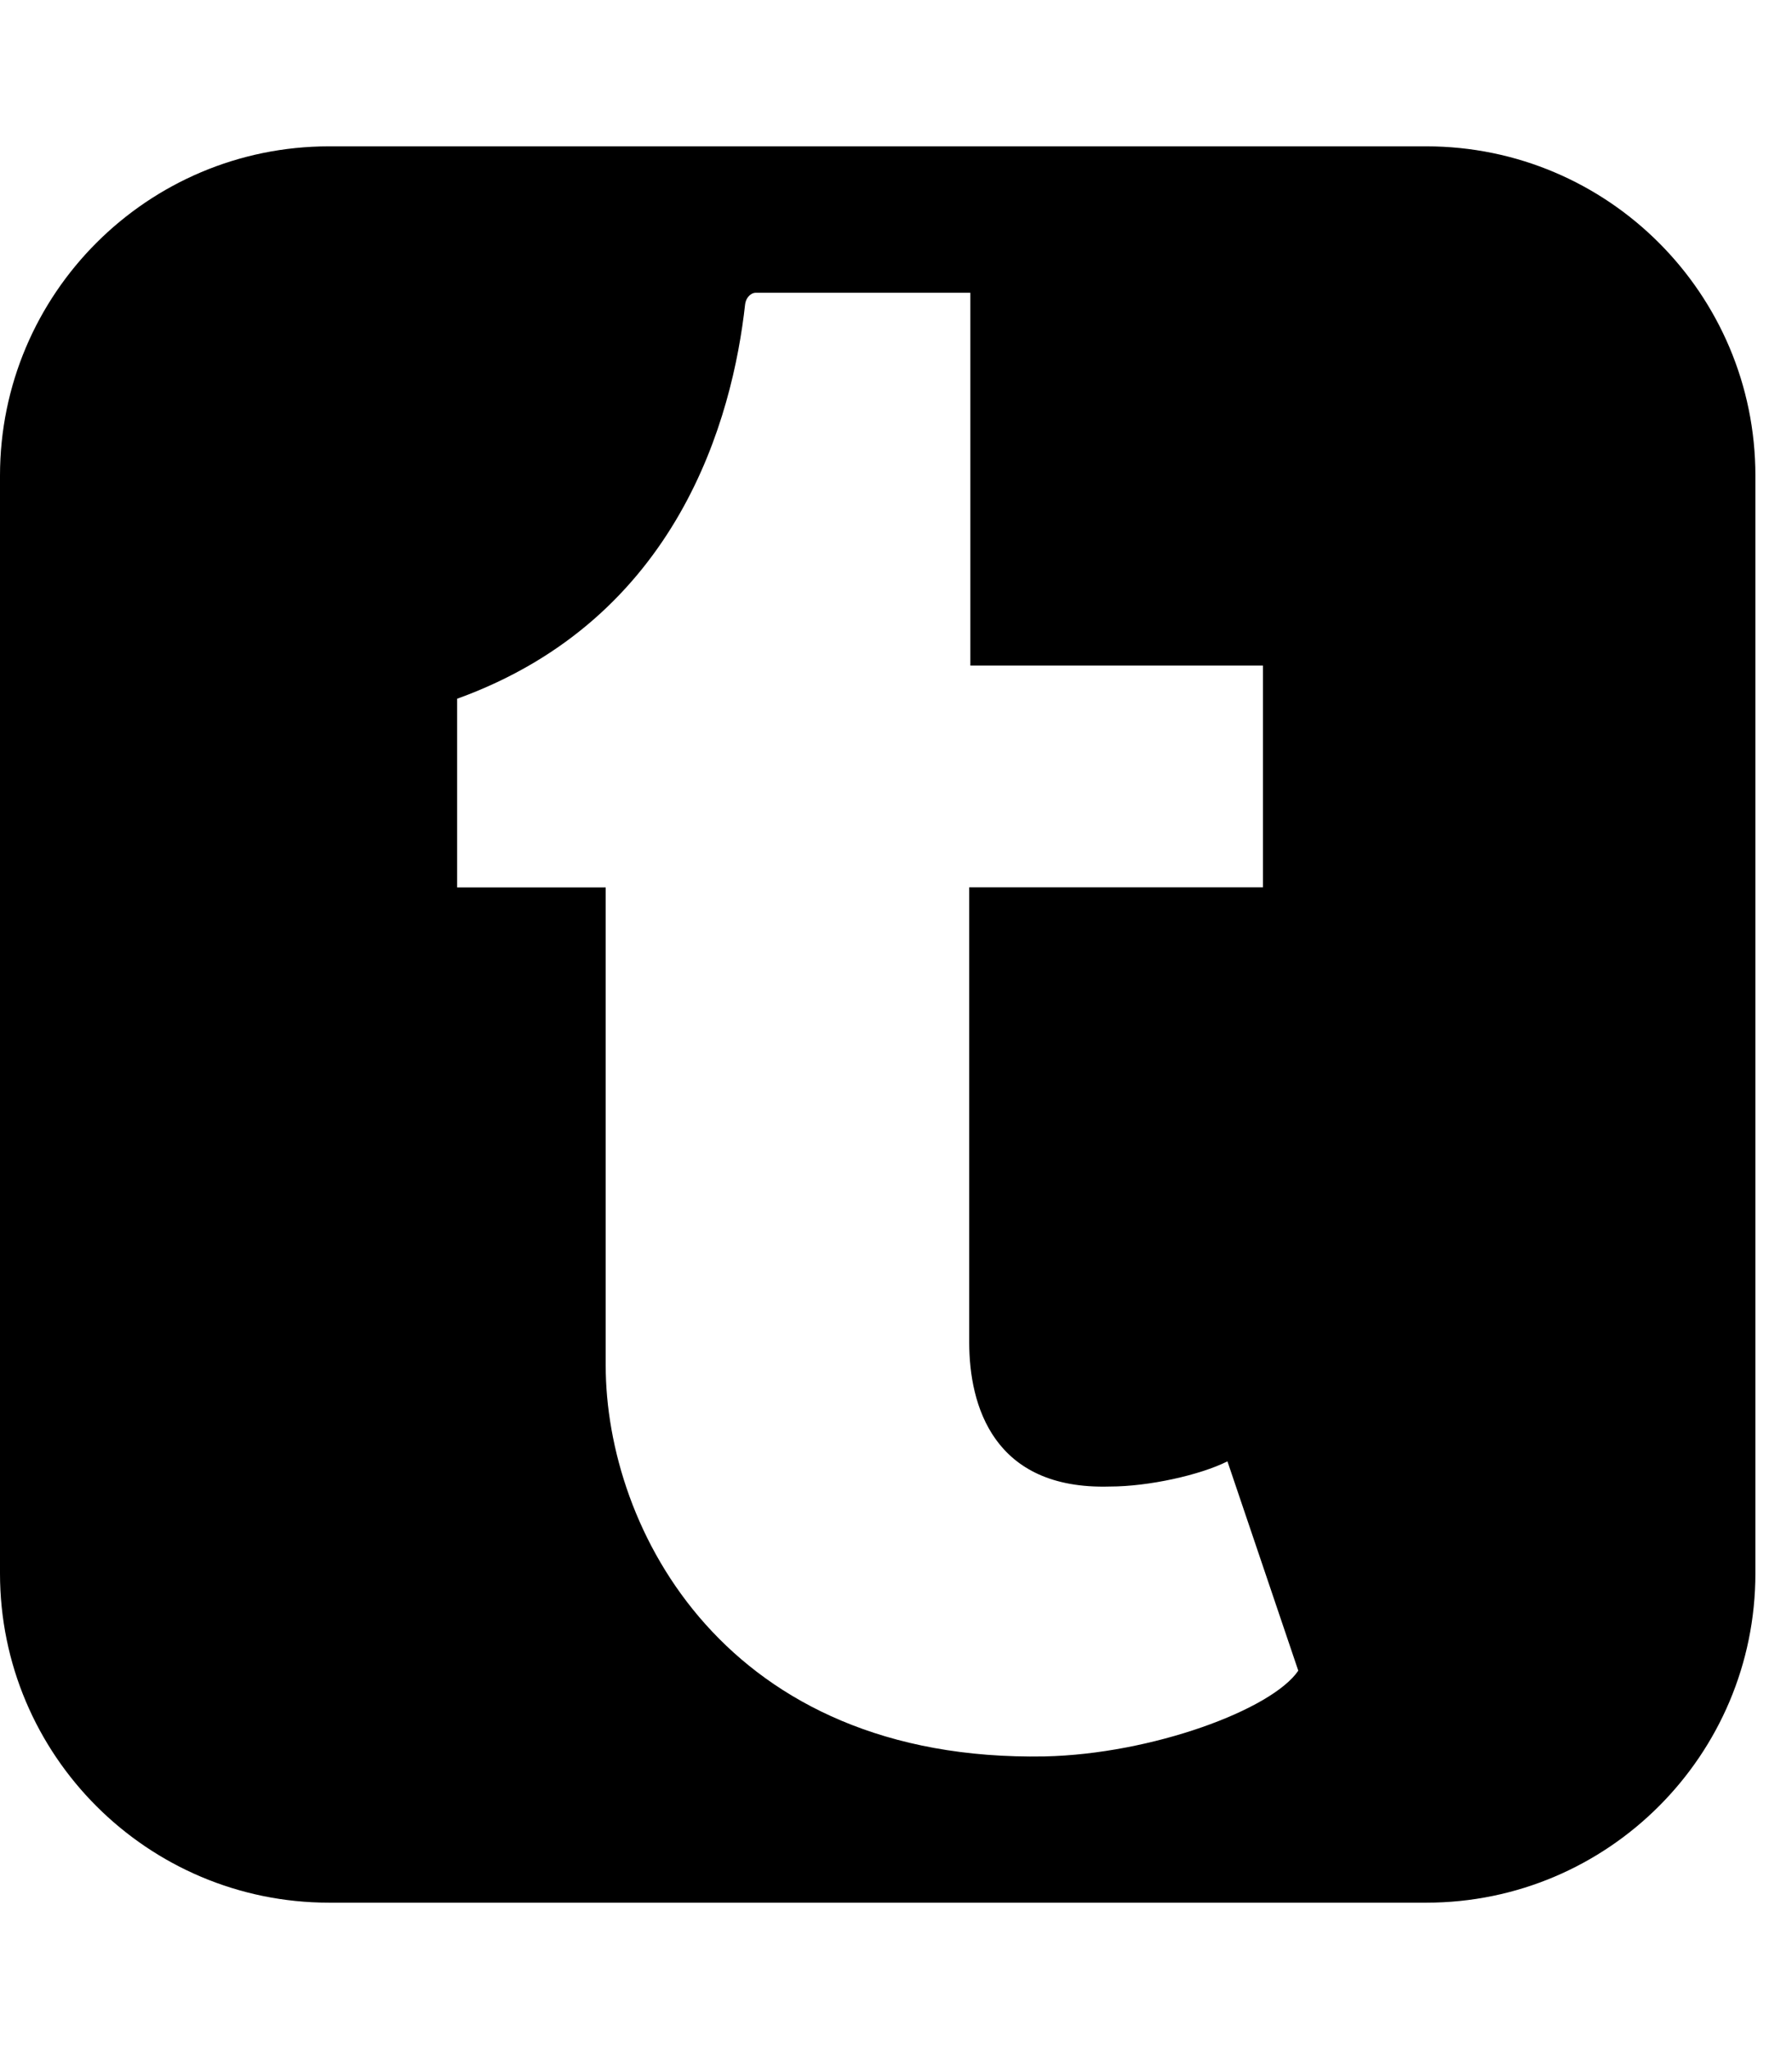 <!-- Generated by IcoMoon.io -->
<svg version="1.1" xmlns="http://www.w3.org/2000/svg" width="21" height="24" viewBox="0 0 21 24">
<path d="M15.214 19.567l-0.83-2.451c-0.321 0.161-0.924 0.295-1.379 0.295-1.366 0.040-1.647-0.951-1.647-1.688v-5.33h3.442v-2.598h-3.429v-4.366h-2.518c-0.040 0-0.107 0.040-0.121 0.134-0.147 1.326-0.777 3.683-3.375 4.621v2.21h1.741v5.598c0 1.915 1.406 4.647 5.143 4.58 1.259-0.027 2.665-0.549 2.973-1.004zM20.571 5.571v12.857c0 2.129-1.728 3.857-3.857 3.857h-12.857c-2.129 0-3.857-1.728-3.857-3.857v-12.857c0-2.129 1.728-3.857 3.857-3.857h12.857c2.129 0 3.857 1.728 3.857 3.857z"></path>
</svg>
